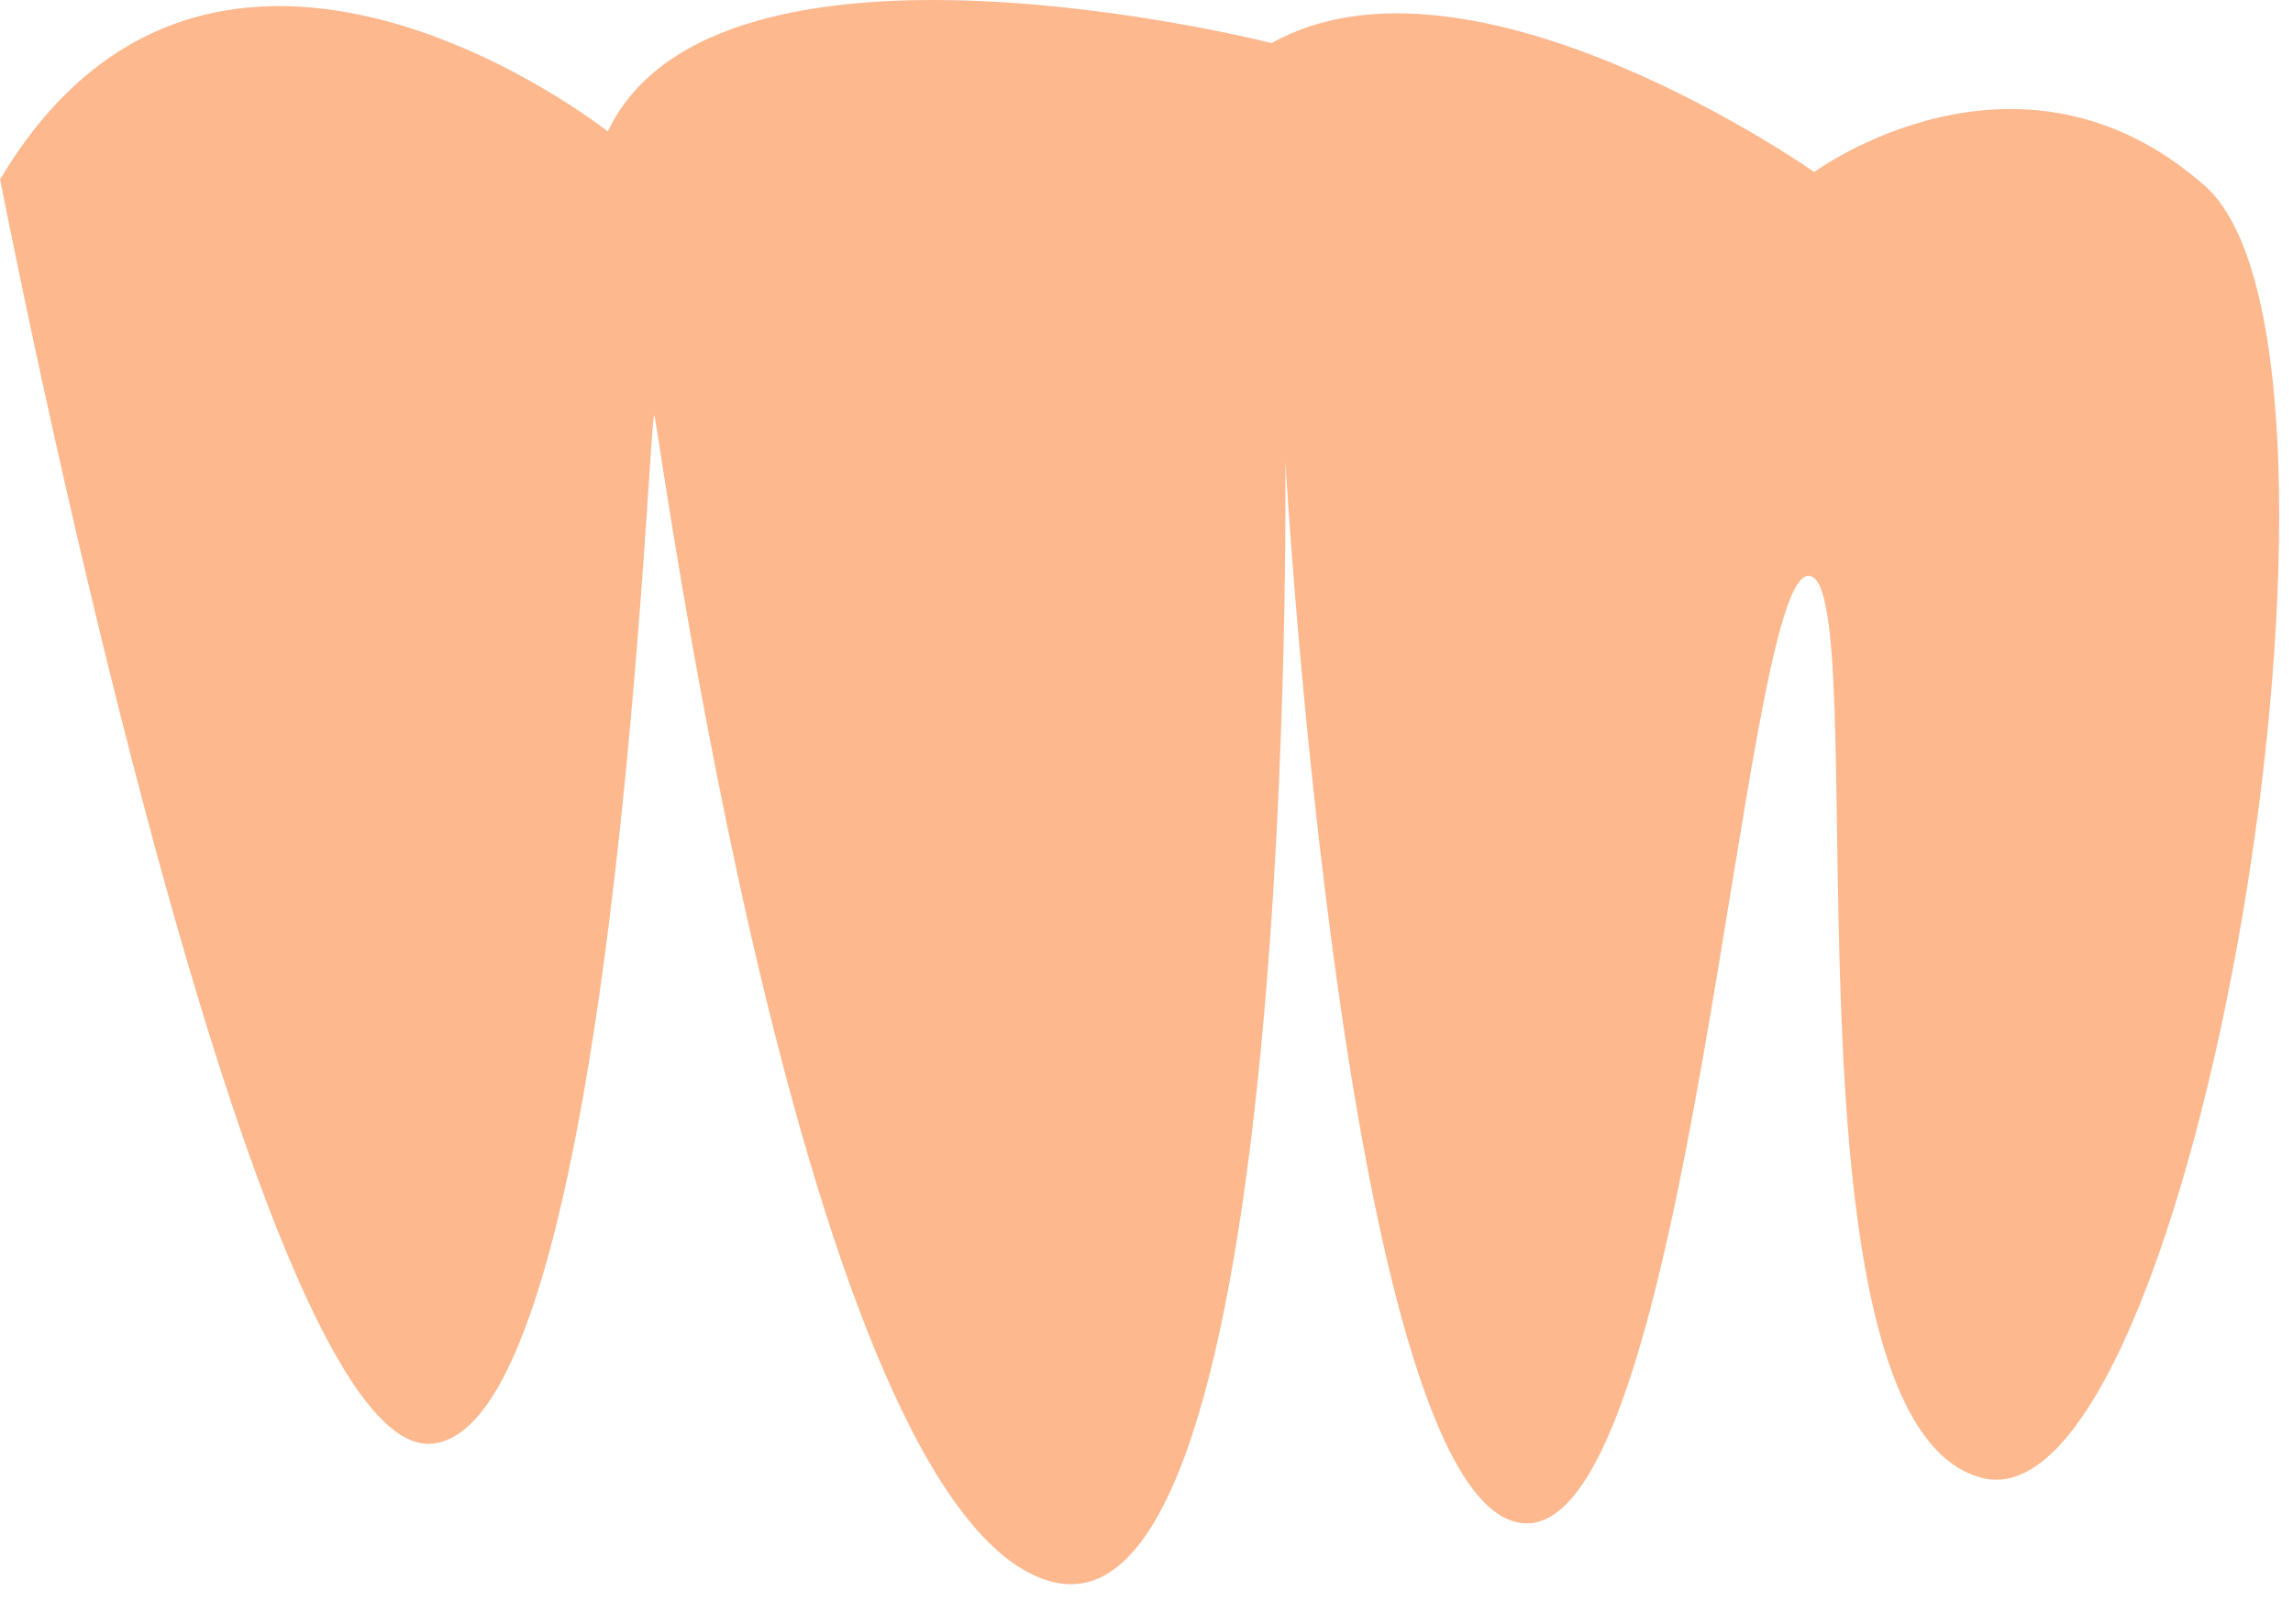 <svg width="24" height="17" viewBox="0 0 24 17" fill="none" xmlns="http://www.w3.org/2000/svg">
<path d="M0 1.871C0 1.871 2.586 15.238 4.509 15.115C6.432 14.992 6.792 4.187 6.849 4.35C6.906 4.518 8.392 15.831 10.994 16.555C13.596 17.279 13.453 4.825 13.453 4.825C13.453 4.825 14.071 15.54 15.879 15.937C17.688 16.334 18.215 6.011 18.931 6.028C19.643 6.044 18.518 14.882 20.74 15.471C22.962 16.06 25.028 3.663 23.076 1.944C21.125 0.226 18.989 1.801 18.989 1.801C18.989 1.801 15.405 -0.723 13.31 0.451C13.31 0.451 7.504 -1.03 6.362 1.376C6.362 1.376 2.25 -1.881 0.008 1.867L0 1.871Z" fill="#FDB88E"/>
</svg>
